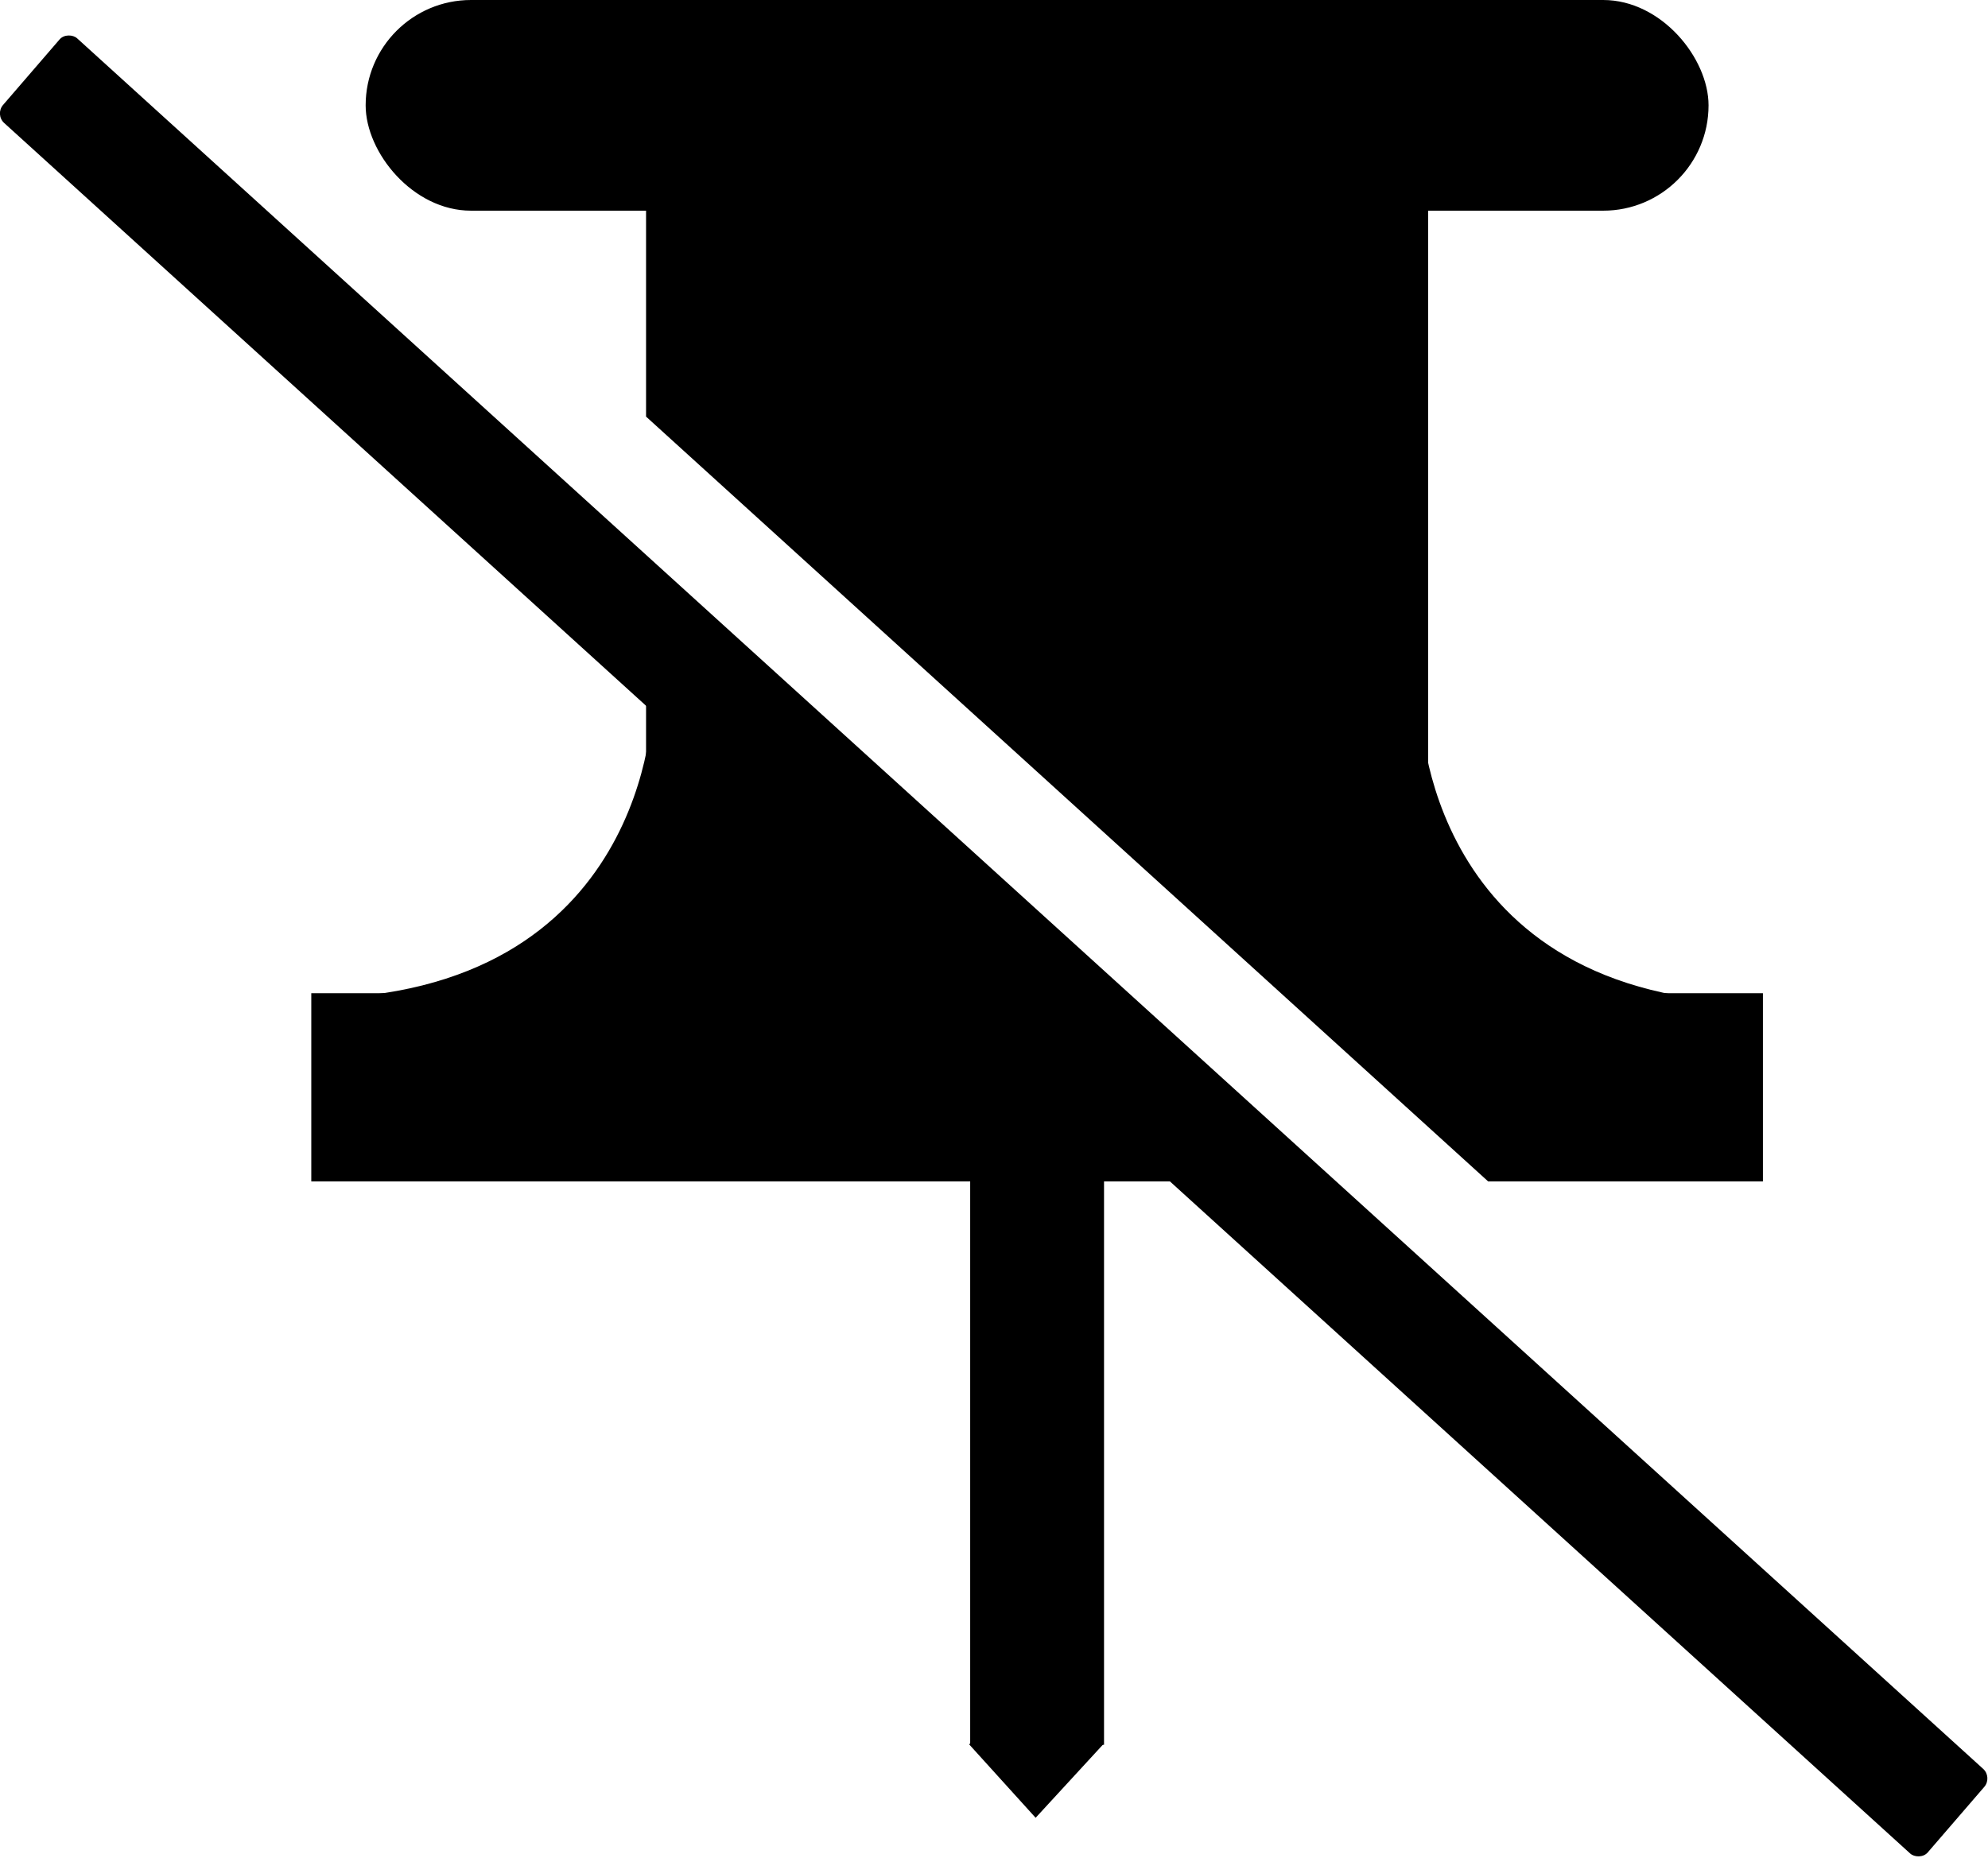 <?xml version="1.0" encoding="UTF-8" standalone="no"?>
<!-- Created with Inkscape (http://www.inkscape.org/) -->

<svg
   width="164.987mm"
   height="154.229mm"
   viewBox="0 0 164.987 154.229"
   version="1.1"
   id="svg5"
   sodipodi:docname="unpin.svg"
   xmlns:inkscape="http://www.inkscape.org/namespaces/inkscape"
   xmlns:sodipodi="http://sodipodi.sourceforge.net/DTD/sodipodi-0.dtd"
   xmlns="http://www.w3.org/2000/svg"
   xmlns:svg="http://www.w3.org/2000/svg">
  <sodipodi:namedview
     id="namedview7"
     pagecolor="#ffffff"
     bordercolor="#111111"
     borderopacity="1"
     inkscape:showpageshadow="0"
     inkscape:pageopacity="0"
     inkscape:pagecheckerboard="1"
     inkscape:deskcolor="#d1d1d1"
     inkscape:document-units="mm"
     showgrid="false"
     inkscape:lockguides="false"
     inkscape:zoom="1.2623761"
     inkscape:cx="390.92946"
     inkscape:cy="397.26672"
     inkscape:window-width="1718"
     inkscape:window-height="1368"
     inkscape:window-x="3633"
     inkscape:window-y="0"
     inkscape:window-maximized="0"
     inkscape:current-layer="layer1" />
  <defs
     id="defs2" />
  <g
     inkscape:label="Layer 1"
     inkscape:groupmode="layer"
     id="layer1"
     transform="translate(-18.929,-32.901)">
    <rect
       style="fill:#000000;stroke-width:0.265"
       id="rect111"
       width="111.449"
       height="17.488"
       x="49.275"
       y="32.901"
       ry="8.744" />
    <path
       style="fill:#000000;stroke-width:0.265"
       d="M 42.652,115.59 69.27,94.526"
       id="path754" />
    <path
       style="fill:#000000;stroke-width:0.265"
       d="M 44.664,115.805 C 72.854,115.595 73.063,91.492 73.063,91.492 l 0.105,24.208"
       id="path1015" />
    <path
       style="fill:#000000;stroke-width:0.265"
       d="M 165.25,116.172 C 137.06,115.962 136.85,91.859 136.85,91.859 l -0.105,24.208"
       id="path1015-1" />
    <rect
       style="fill:#000000;stroke-width:0.265"
       id="rect1048"
       width="11.108"
       height="49.254"
       x="99.446"
       y="128.48"
       ry="0" />
    <rect
       style="fill:#000000;stroke-width:0.196"
       id="rect1065"
       width="8.219"
       height="8.26"
       x="194.307"
       y="37.556"
       transform="matrix(0.671,0.741,-0.677,0.736,0,0)" />
    <rect
       style="fill:#000000;stroke-width:0.251"
       id="rect1071"
       width="9.279"
       height="215.855"
       x="9.689"
       y="-257.591"
       ry="1.046"
       transform="matrix(-0.653,0.757,-0.74,-0.672,0,0)"
       inkscape:transform-center-x="-76.740276"
       inkscape:transform-center-y="69.407404" />
    <path
       id="rect115"
       style="display:inline;stroke-width:0.265"
       d="m 72.546,45.437 v 22.046 l 69.887,63.486 h 22.803 v -15.623 h -27.783 V 45.437 Z m 0,34.577 v 35.331 h -27.783 v 15.623 h 83.875 z" />
  </g>
</svg>
